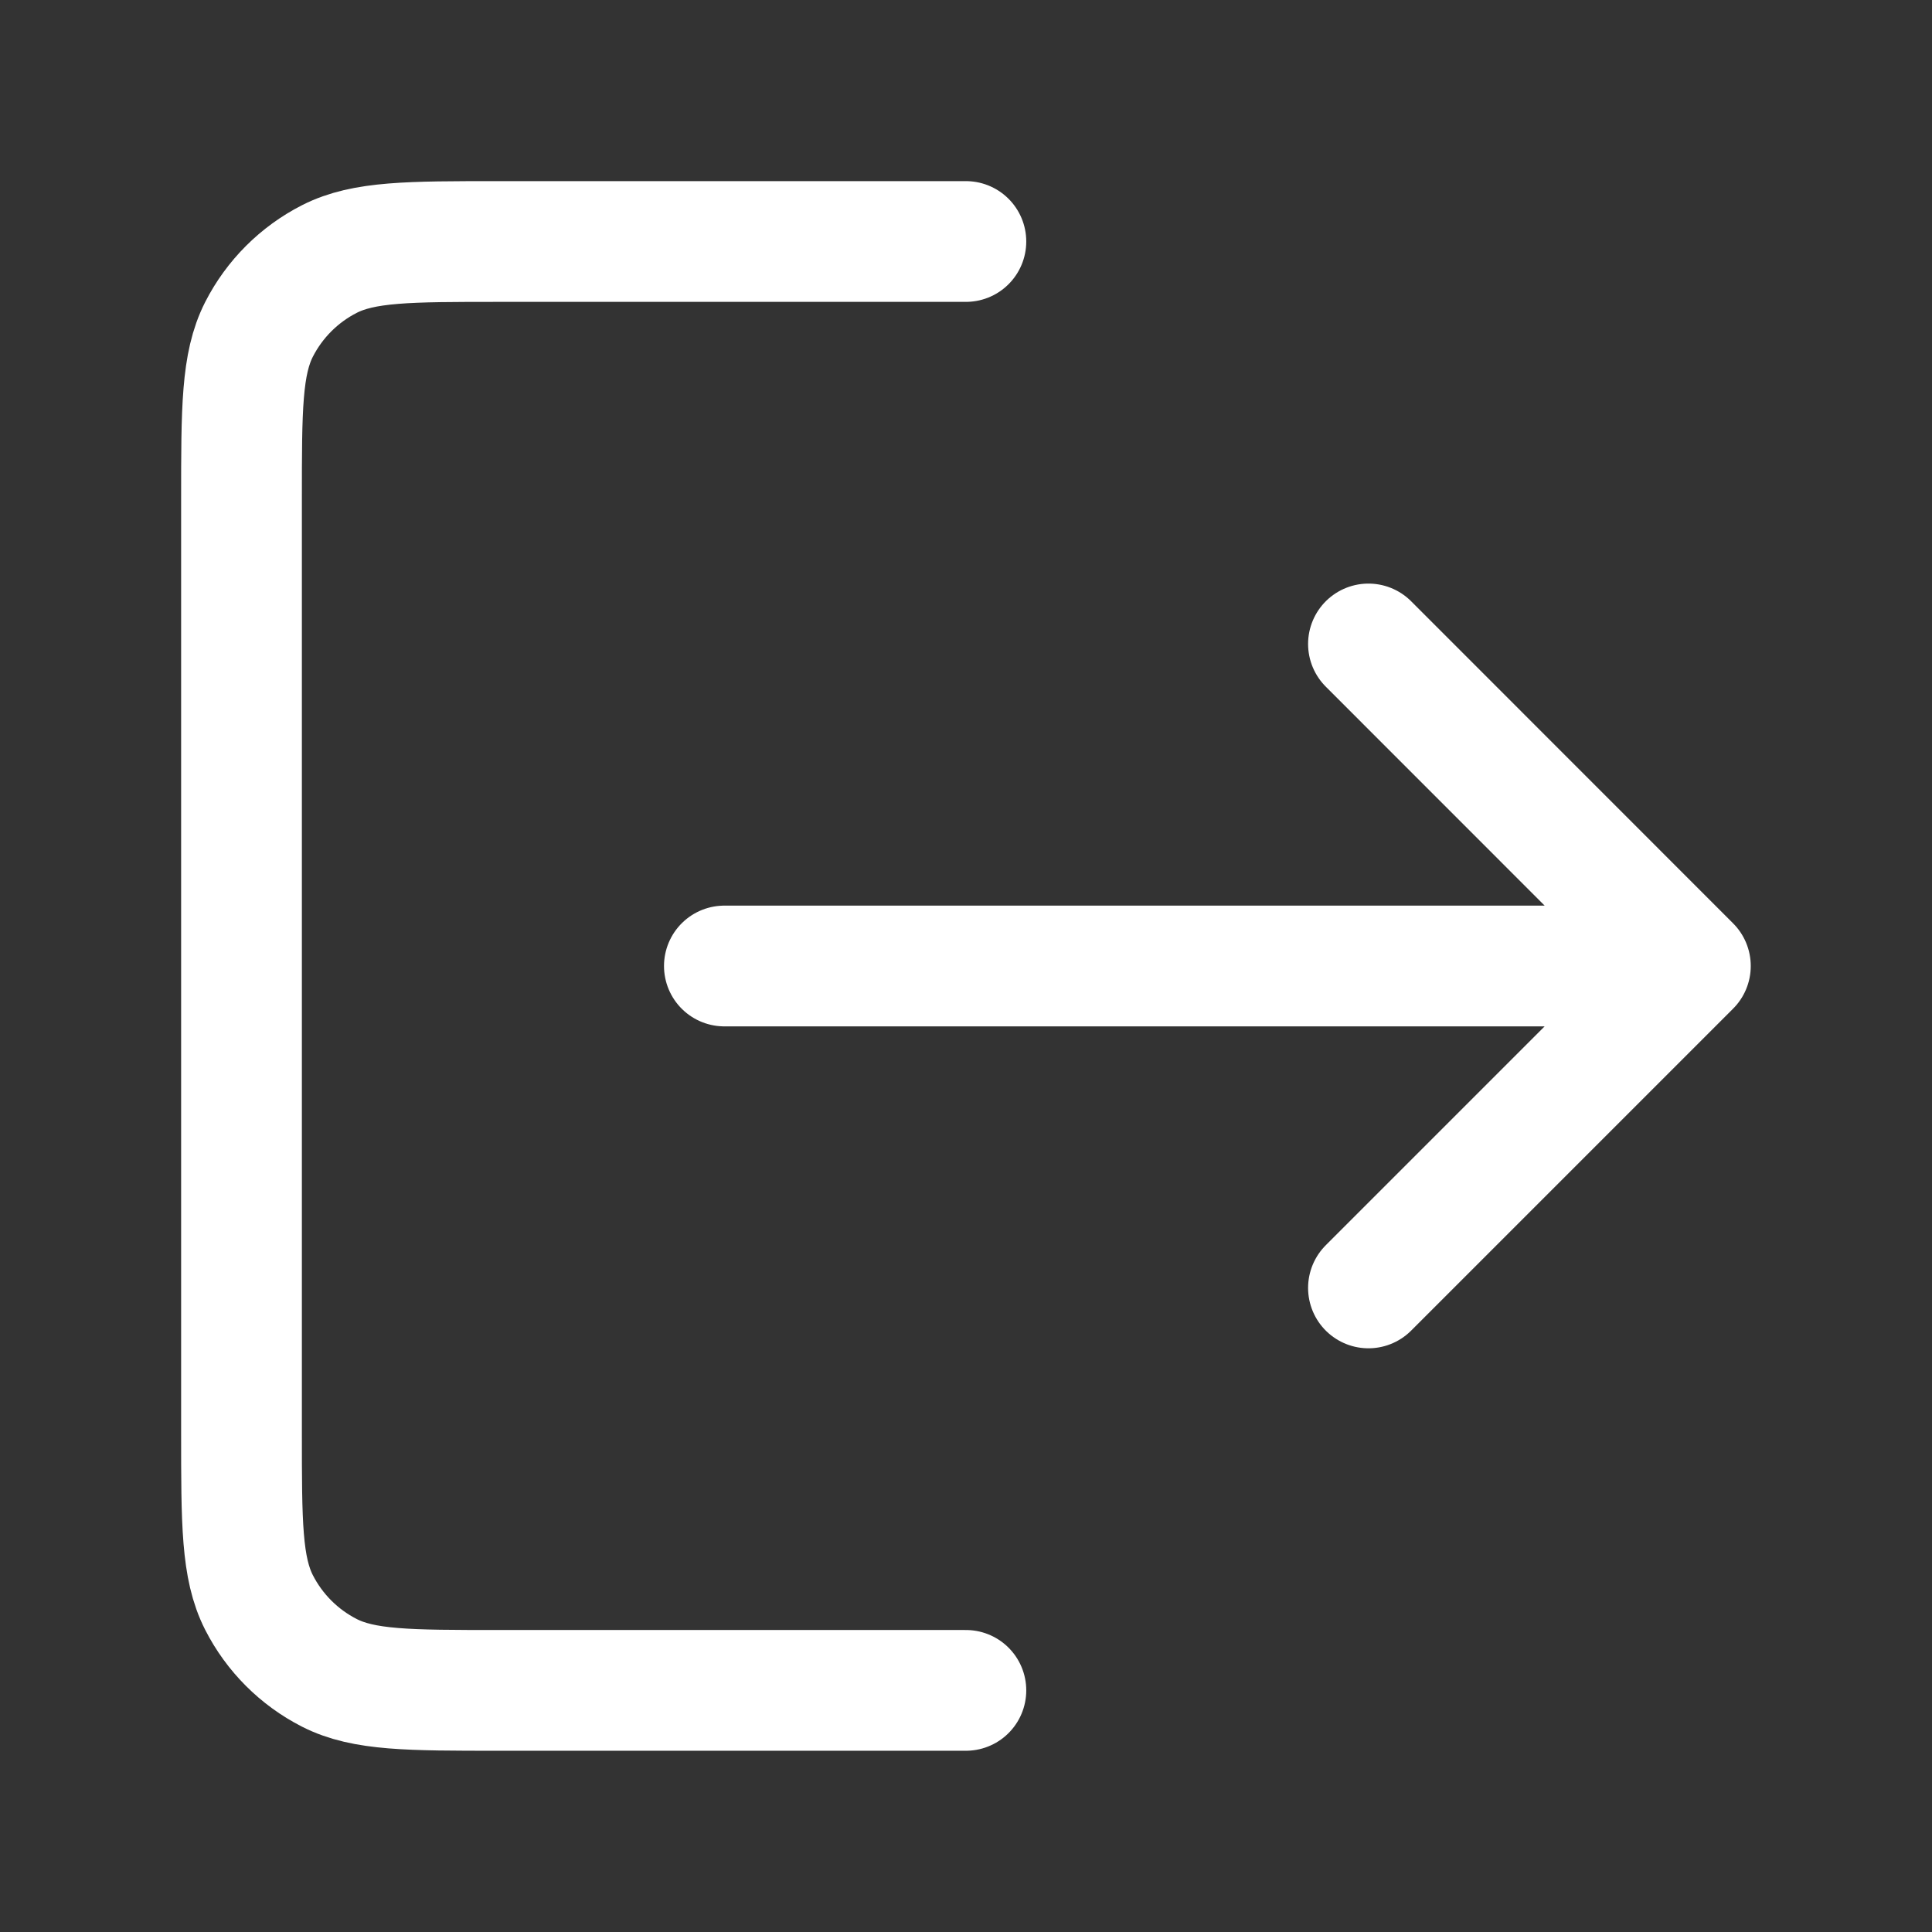 <svg width="16" height="16" viewBox="0 0 16 16" fill="none" xmlns="http://www.w3.org/2000/svg">
<rect x="0" y="0" width="16" height="16" fill="#333333" stroke="none"/>
<path d="M11.333 5.333L13.999 8M13.999 8L11.333 10.666M13.999 8H5.999M7.999 2H4.133C3.387 2 3.013 2 2.728 2.145C2.477 2.273 2.273 2.477 2.145 2.728C2 3.013 2 3.386 2 4.133V11.866C2 12.613 2 12.986 2.145 13.271C2.273 13.522 2.477 13.726 2.728 13.854C3.013 13.999 3.387 13.999 4.133 13.999H7.999" stroke="white" stroke-linecap="round" stroke-linejoin="round"/>
</svg>
